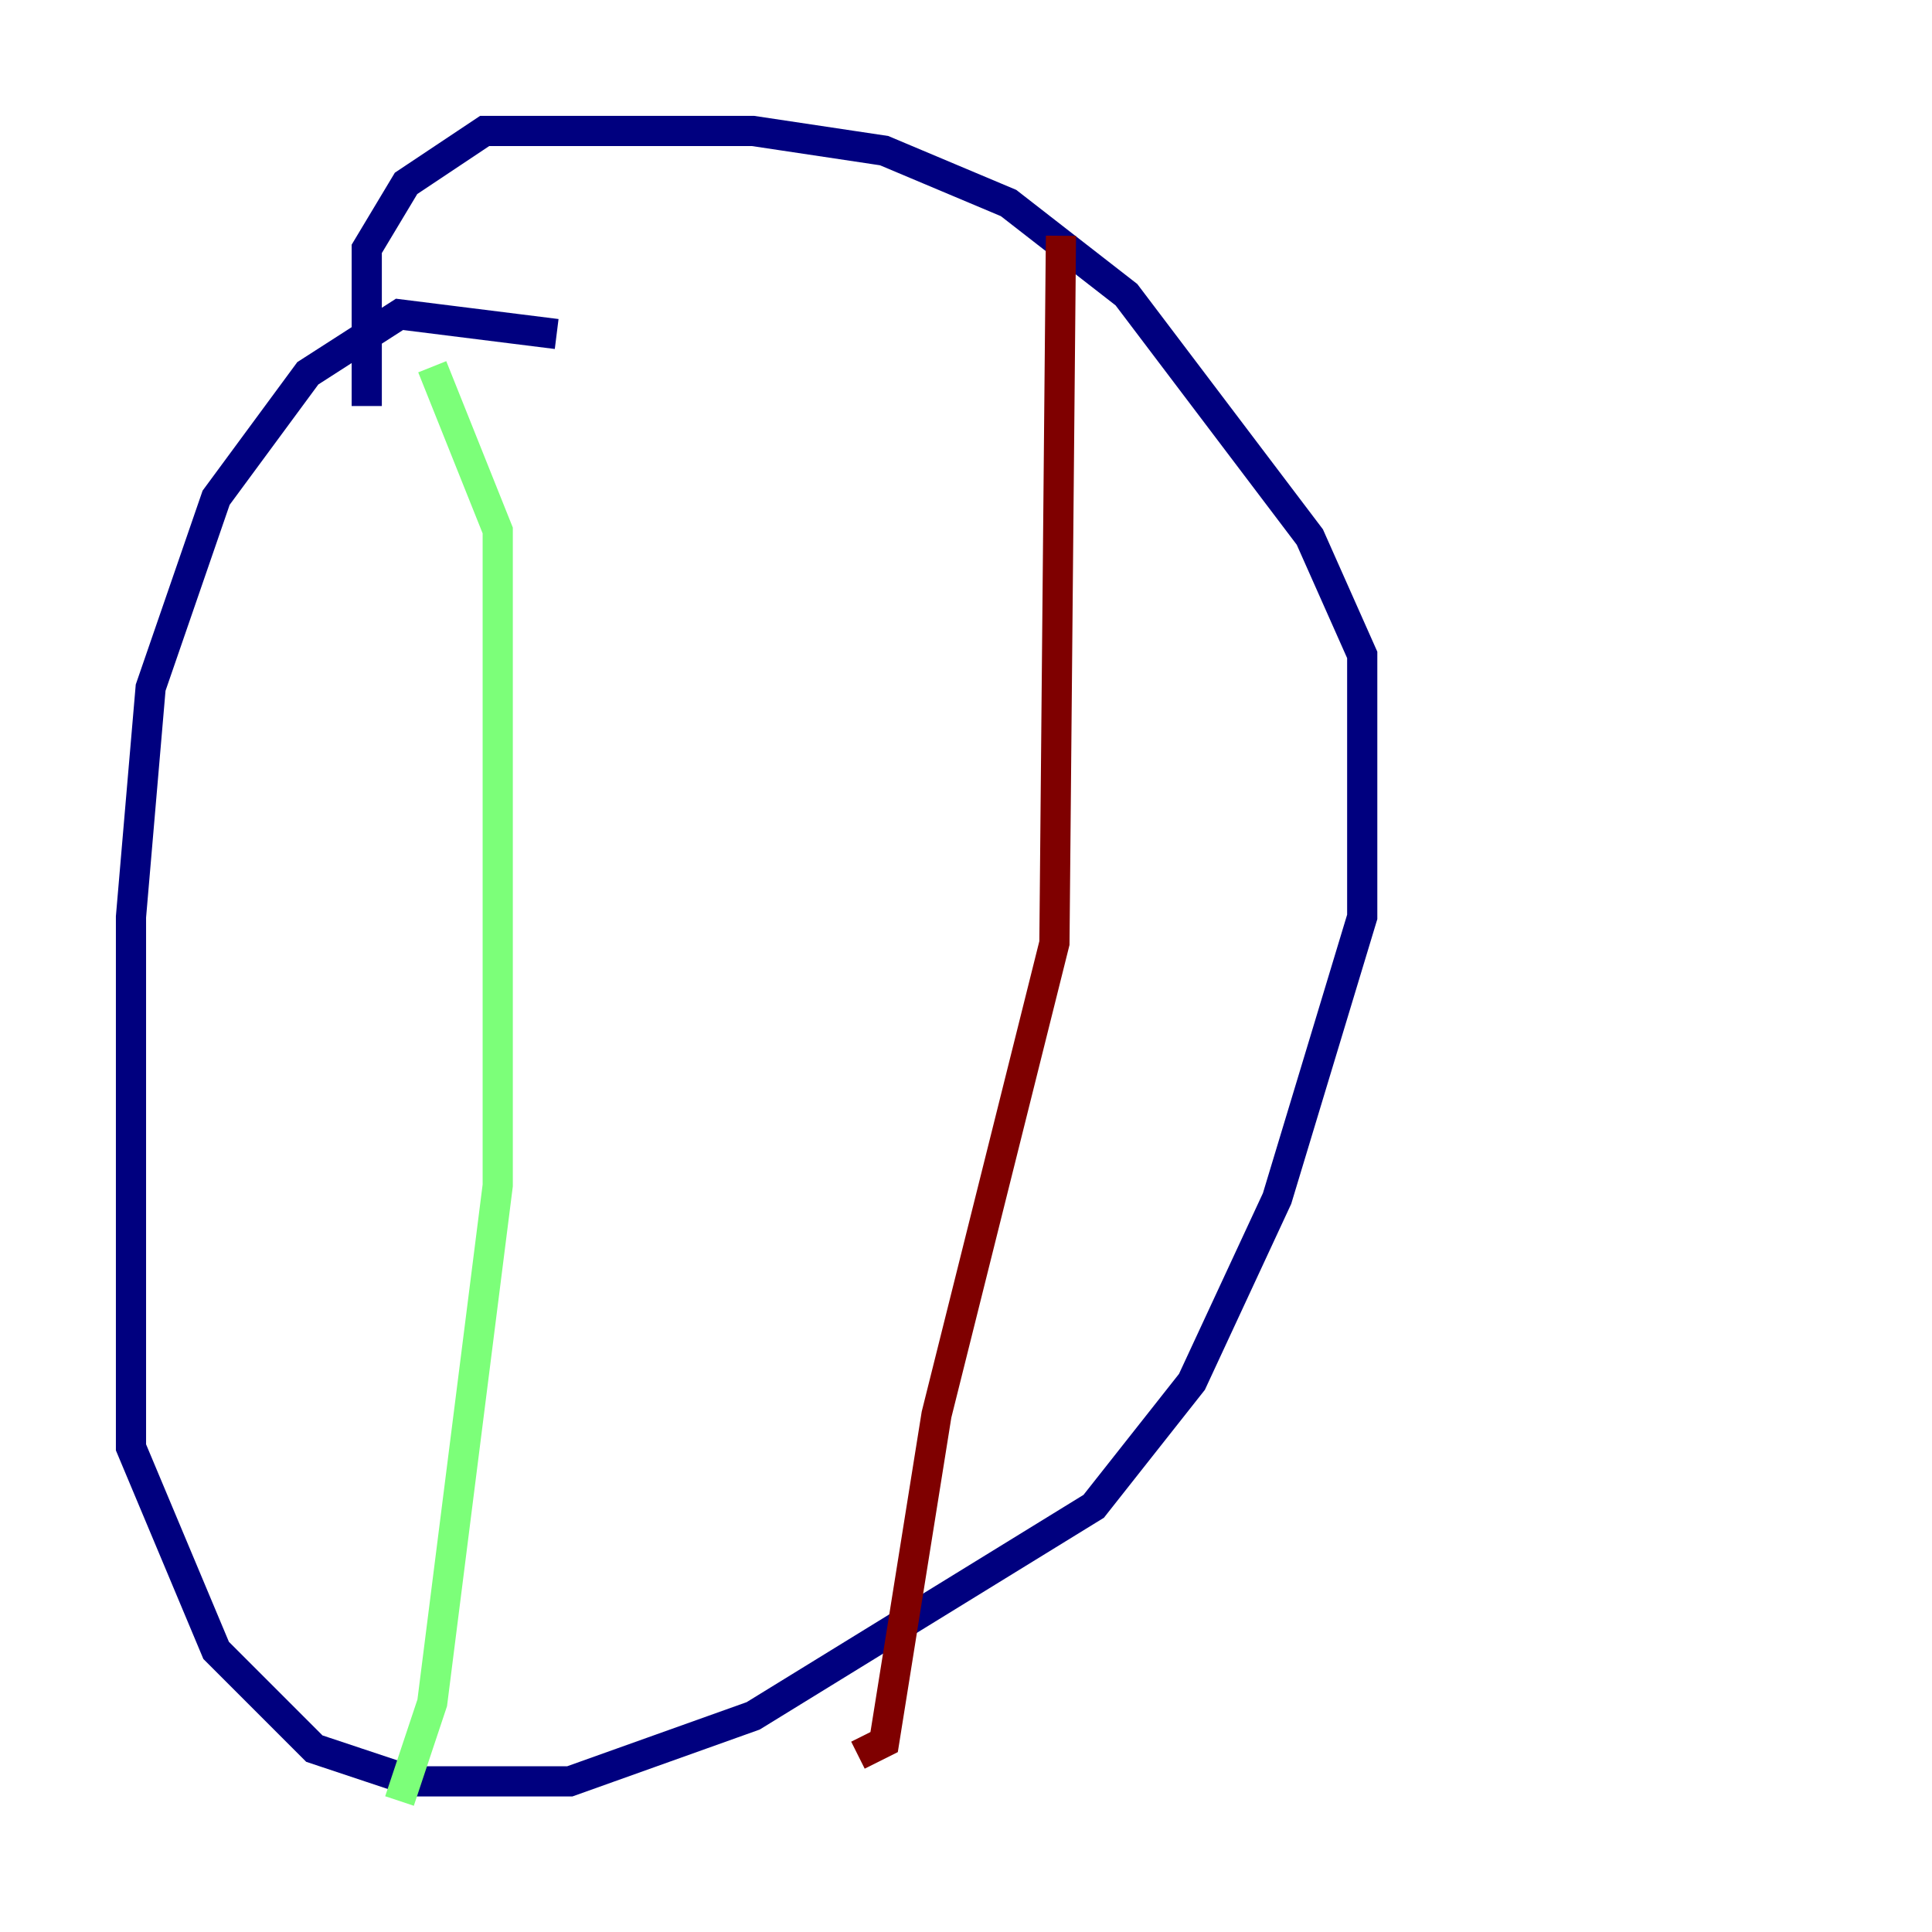 <?xml version="1.0" encoding="utf-8" ?>
<svg baseProfile="tiny" height="128" version="1.2" viewBox="0,0,128,128" width="128" xmlns="http://www.w3.org/2000/svg" xmlns:ev="http://www.w3.org/2001/xml-events" xmlns:xlink="http://www.w3.org/1999/xlink"><defs /><polyline fill="none" points="36.881,22.129 26.468,20.827 20.393,24.732 14.319,32.976 9.98,45.559 8.678,60.746 8.678,95.891 14.319,109.342 20.827,115.851 27.336,118.02 37.749,118.02 49.898,113.681 72.461,99.797 78.969,91.552 84.61,79.403 90.251,60.746 90.251,43.39 86.78,35.58 74.63,19.525 66.82,13.451 58.576,9.98 49.898,8.678 32.108,8.678 26.902,12.149 24.298,16.488 24.298,26.902" stroke="#00007f" stroke-width="2" /><polyline fill="none" points="28.637,24.298 32.976,35.146 32.976,78.536 28.637,112.814 26.468,119.322" stroke="#7cff79" stroke-width="2" /><polyline fill="none" points="70.291,15.62 69.858,62.481 62.047,93.722 58.576,115.417 56.841,116.285" stroke="#7f0000" stroke-width="2" /></svg>